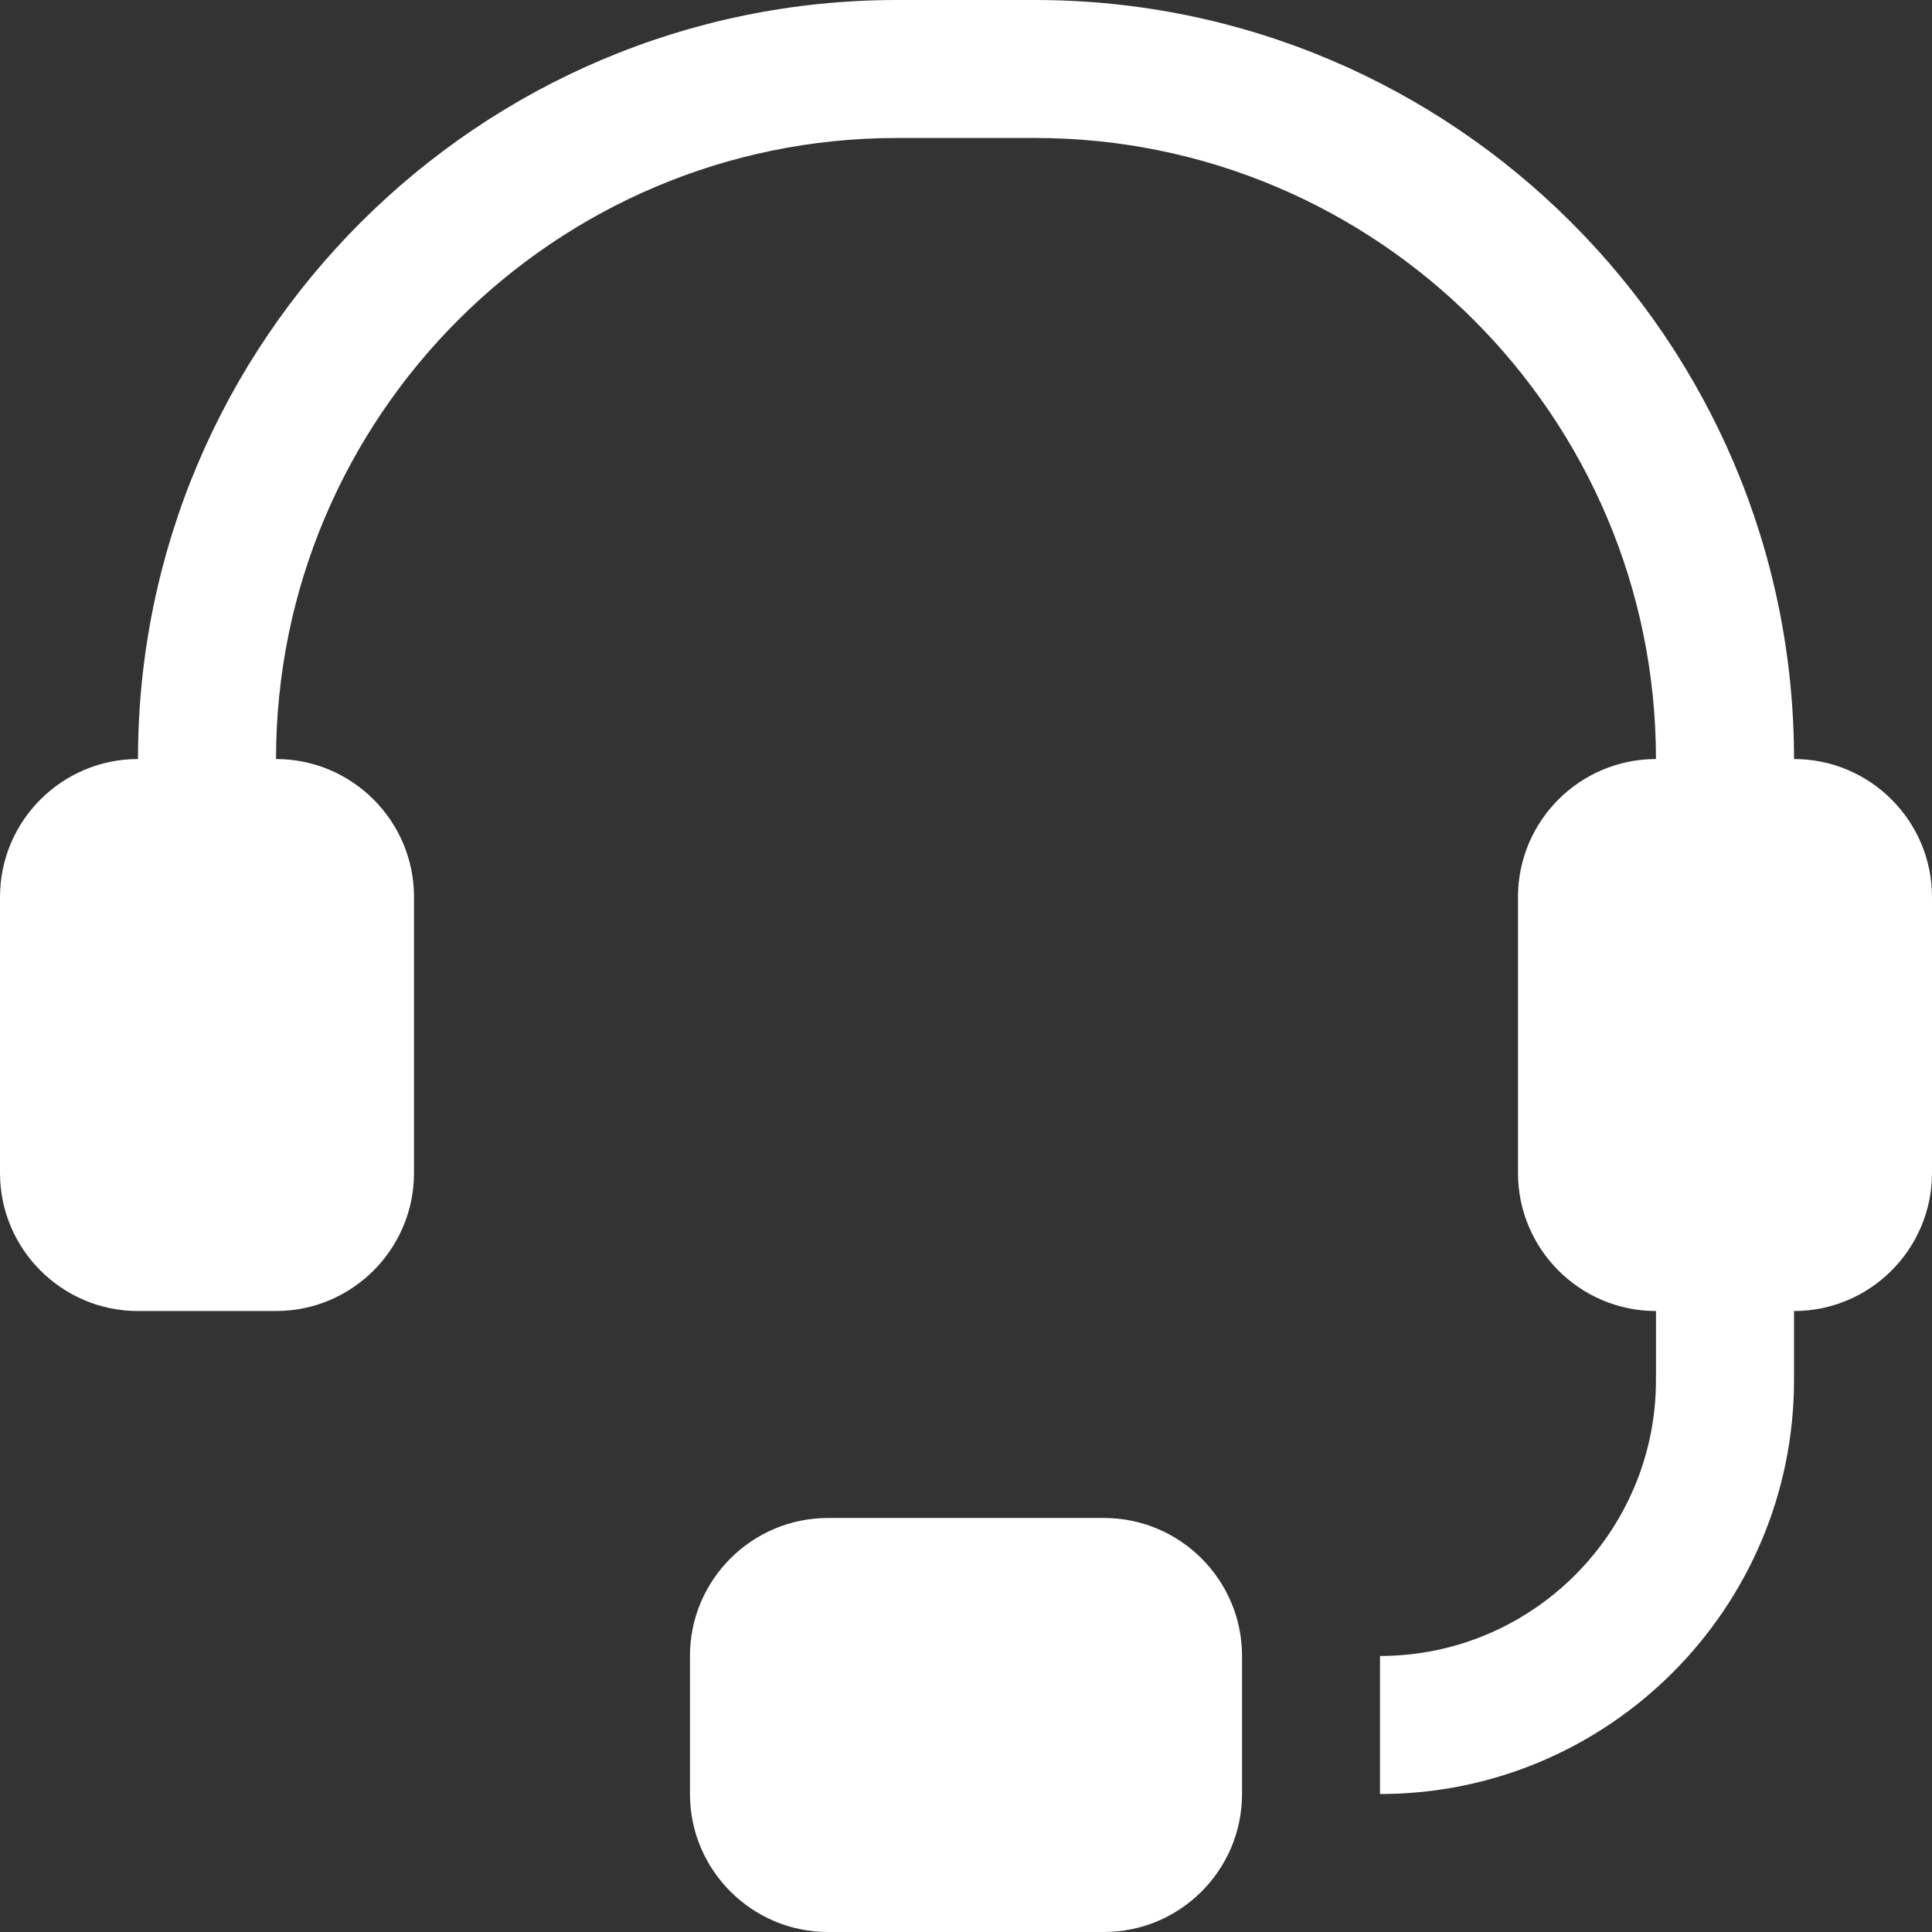 <svg width="24" height="24" viewBox="0 0 24 24" fill="none" xmlns="http://www.w3.org/2000/svg">
<rect x="0" y="0" width="24" height="24" fill="#333333" stroke="none"/>
<path d="M24 11.143V14.571C24 15.517 23.231 16.286 22.286 16.286V17.143C22.286 19.979 19.979 22.286 17.143 22.286V20.571C19.034 20.571 20.571 19.034 20.571 17.143V16.286C19.626 16.286 18.857 15.517 18.857 14.571V11.143C18.857 10.197 19.626 9.429 20.571 9.429C20.571 5.175 17.111 1.714 12.857 1.714H11.143C6.889 1.714 3.429 5.175 3.429 9.429C4.374 9.429 5.143 10.197 5.143 11.143V14.571C5.143 15.517 4.374 16.286 3.429 16.286H1.714C0.769 16.286 0 15.517 0 14.571V11.143C0 10.197 0.769 9.429 1.714 9.429C1.714 4.23 5.944 0 11.143 0H12.857C18.056 0 22.286 4.23 22.286 9.429C23.231 9.429 24 10.197 24 11.143ZM13.714 18.857H10.286C9.34 18.857 8.571 19.626 8.571 20.571V22.286C8.571 23.231 9.34 24 10.286 24H13.714C14.66 24 15.429 23.231 15.429 22.286V20.571C15.429 19.626 14.66 18.857 13.714 18.857Z" fill="white"/>
</svg>

